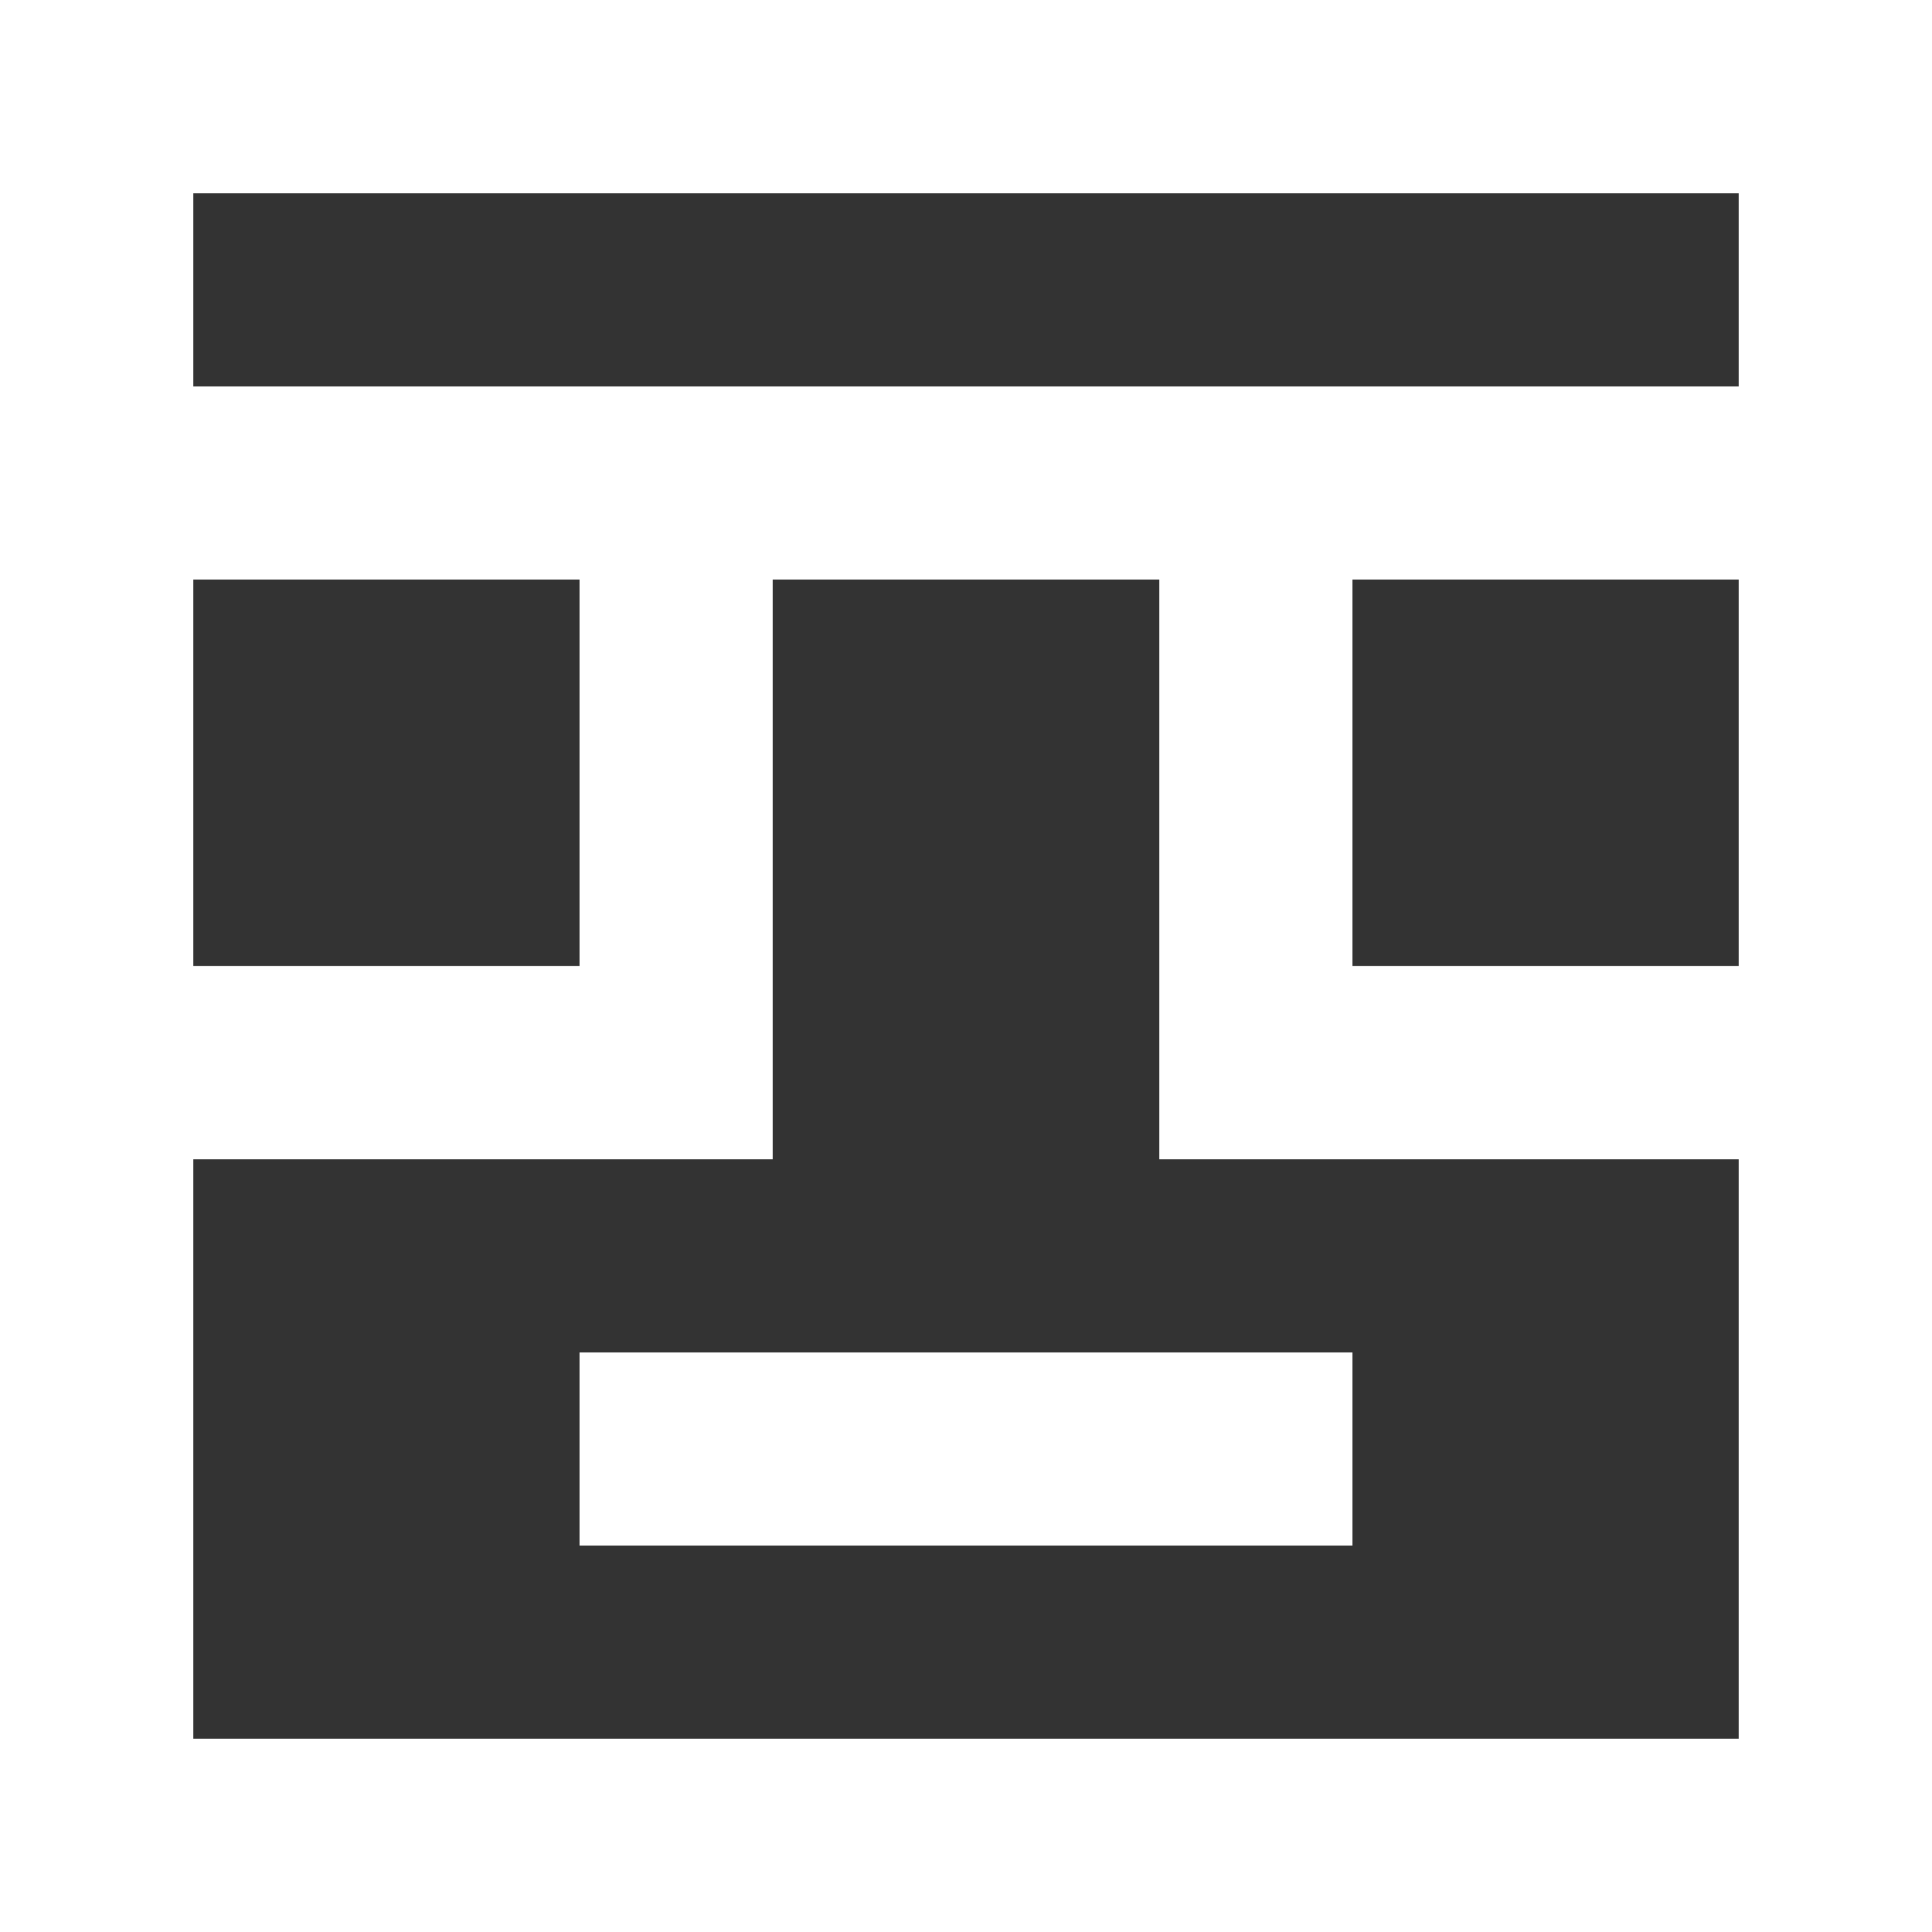 <?xml version="1.0" encoding="UTF-8" standalone="no"?>
<svg width="20px" height="20px" viewBox="0 0 20 20" version="1.1" xmlns="http://www.w3.org/2000/svg" xmlns:xlink="http://www.w3.org/1999/xlink">
    <rect x="0" y="0" width="20" height="20" fill="#333333" stroke="none"/>
    <!-- Generator: Sketch 3.8.1 (29687) - http://www.bohemiancoding.com/sketch -->
    <title>emoji_neutral_square_glasses [#418]</title>
    <desc>Created with Sketch.</desc>
    <defs></defs>
    <g id="Page-1" stroke="none" stroke-width="1" fill="none" fill-rule="evenodd">
        <g id="Dribbble-Dark-Preview" transform="translate(-60, -6319)" fill="#FFFFFF">
            <g id="icons" transform="translate(56, 160)">
                <path d="M10,6175 L18,6175 L18,6173 L10,6173 L10,6175 Z M6,6163 L22,6163 L22,6161 L6,6161 L6,6163 Z M18,6169 L22,6169 L22,6165 L18,6165 L18,6169 Z M22,6177 L6,6177 L6,6171 L12,6171 L12,6165 L16,6165 L16,6171 L22,6171 L22,6177 Z M6,6169 L10,6169 L10,6165 L6,6165 L6,6169 Z M4,6179 L24,6179 L24,6159 L4,6159 L4,6179 Z" id="emoji_neutral_square_glasses-[#418]"></path>
            </g>
        </g>
    </g>
</svg>